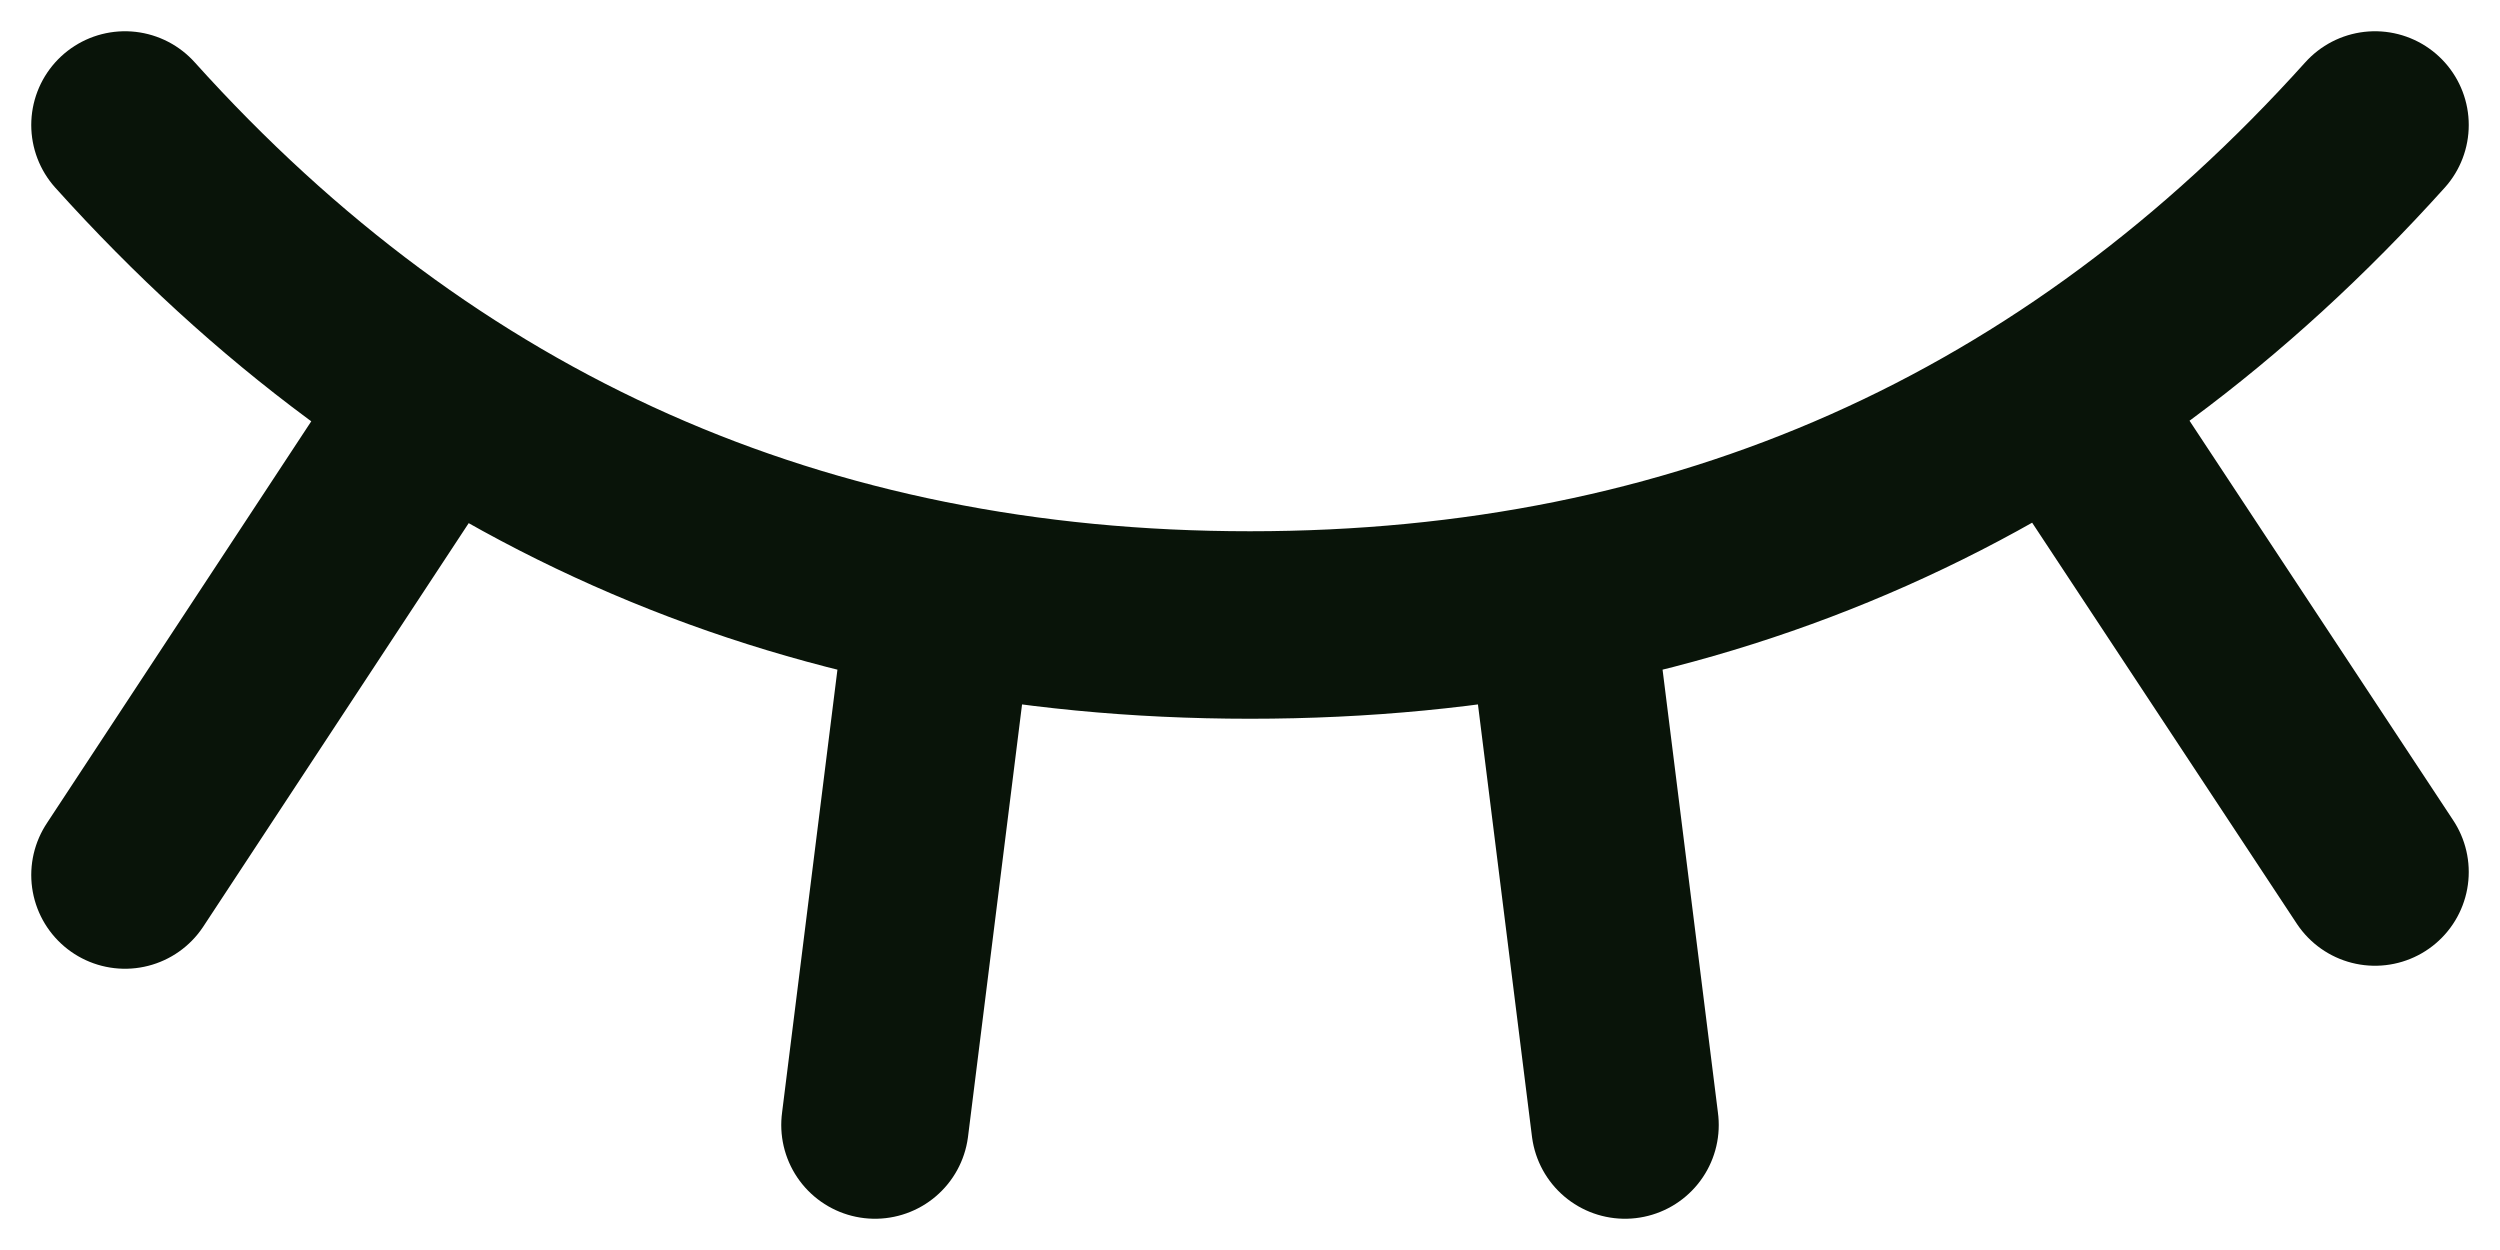 <svg width="20" height="10" viewBox="0 0 20 10" fill="none" xmlns="http://www.w3.org/2000/svg">
<path d="M19 1C16.6 3.667 13.6 5 10 5C6.4 5 3.4 3.667 1 1M1 7L3.5 3.2M19 6.976L16.508 3.2M7 9L7.5 5M13 9L12.5 5" stroke="#091409" stroke-width="1.5" stroke-linecap="round" stroke-linejoin="round"/>
</svg>
